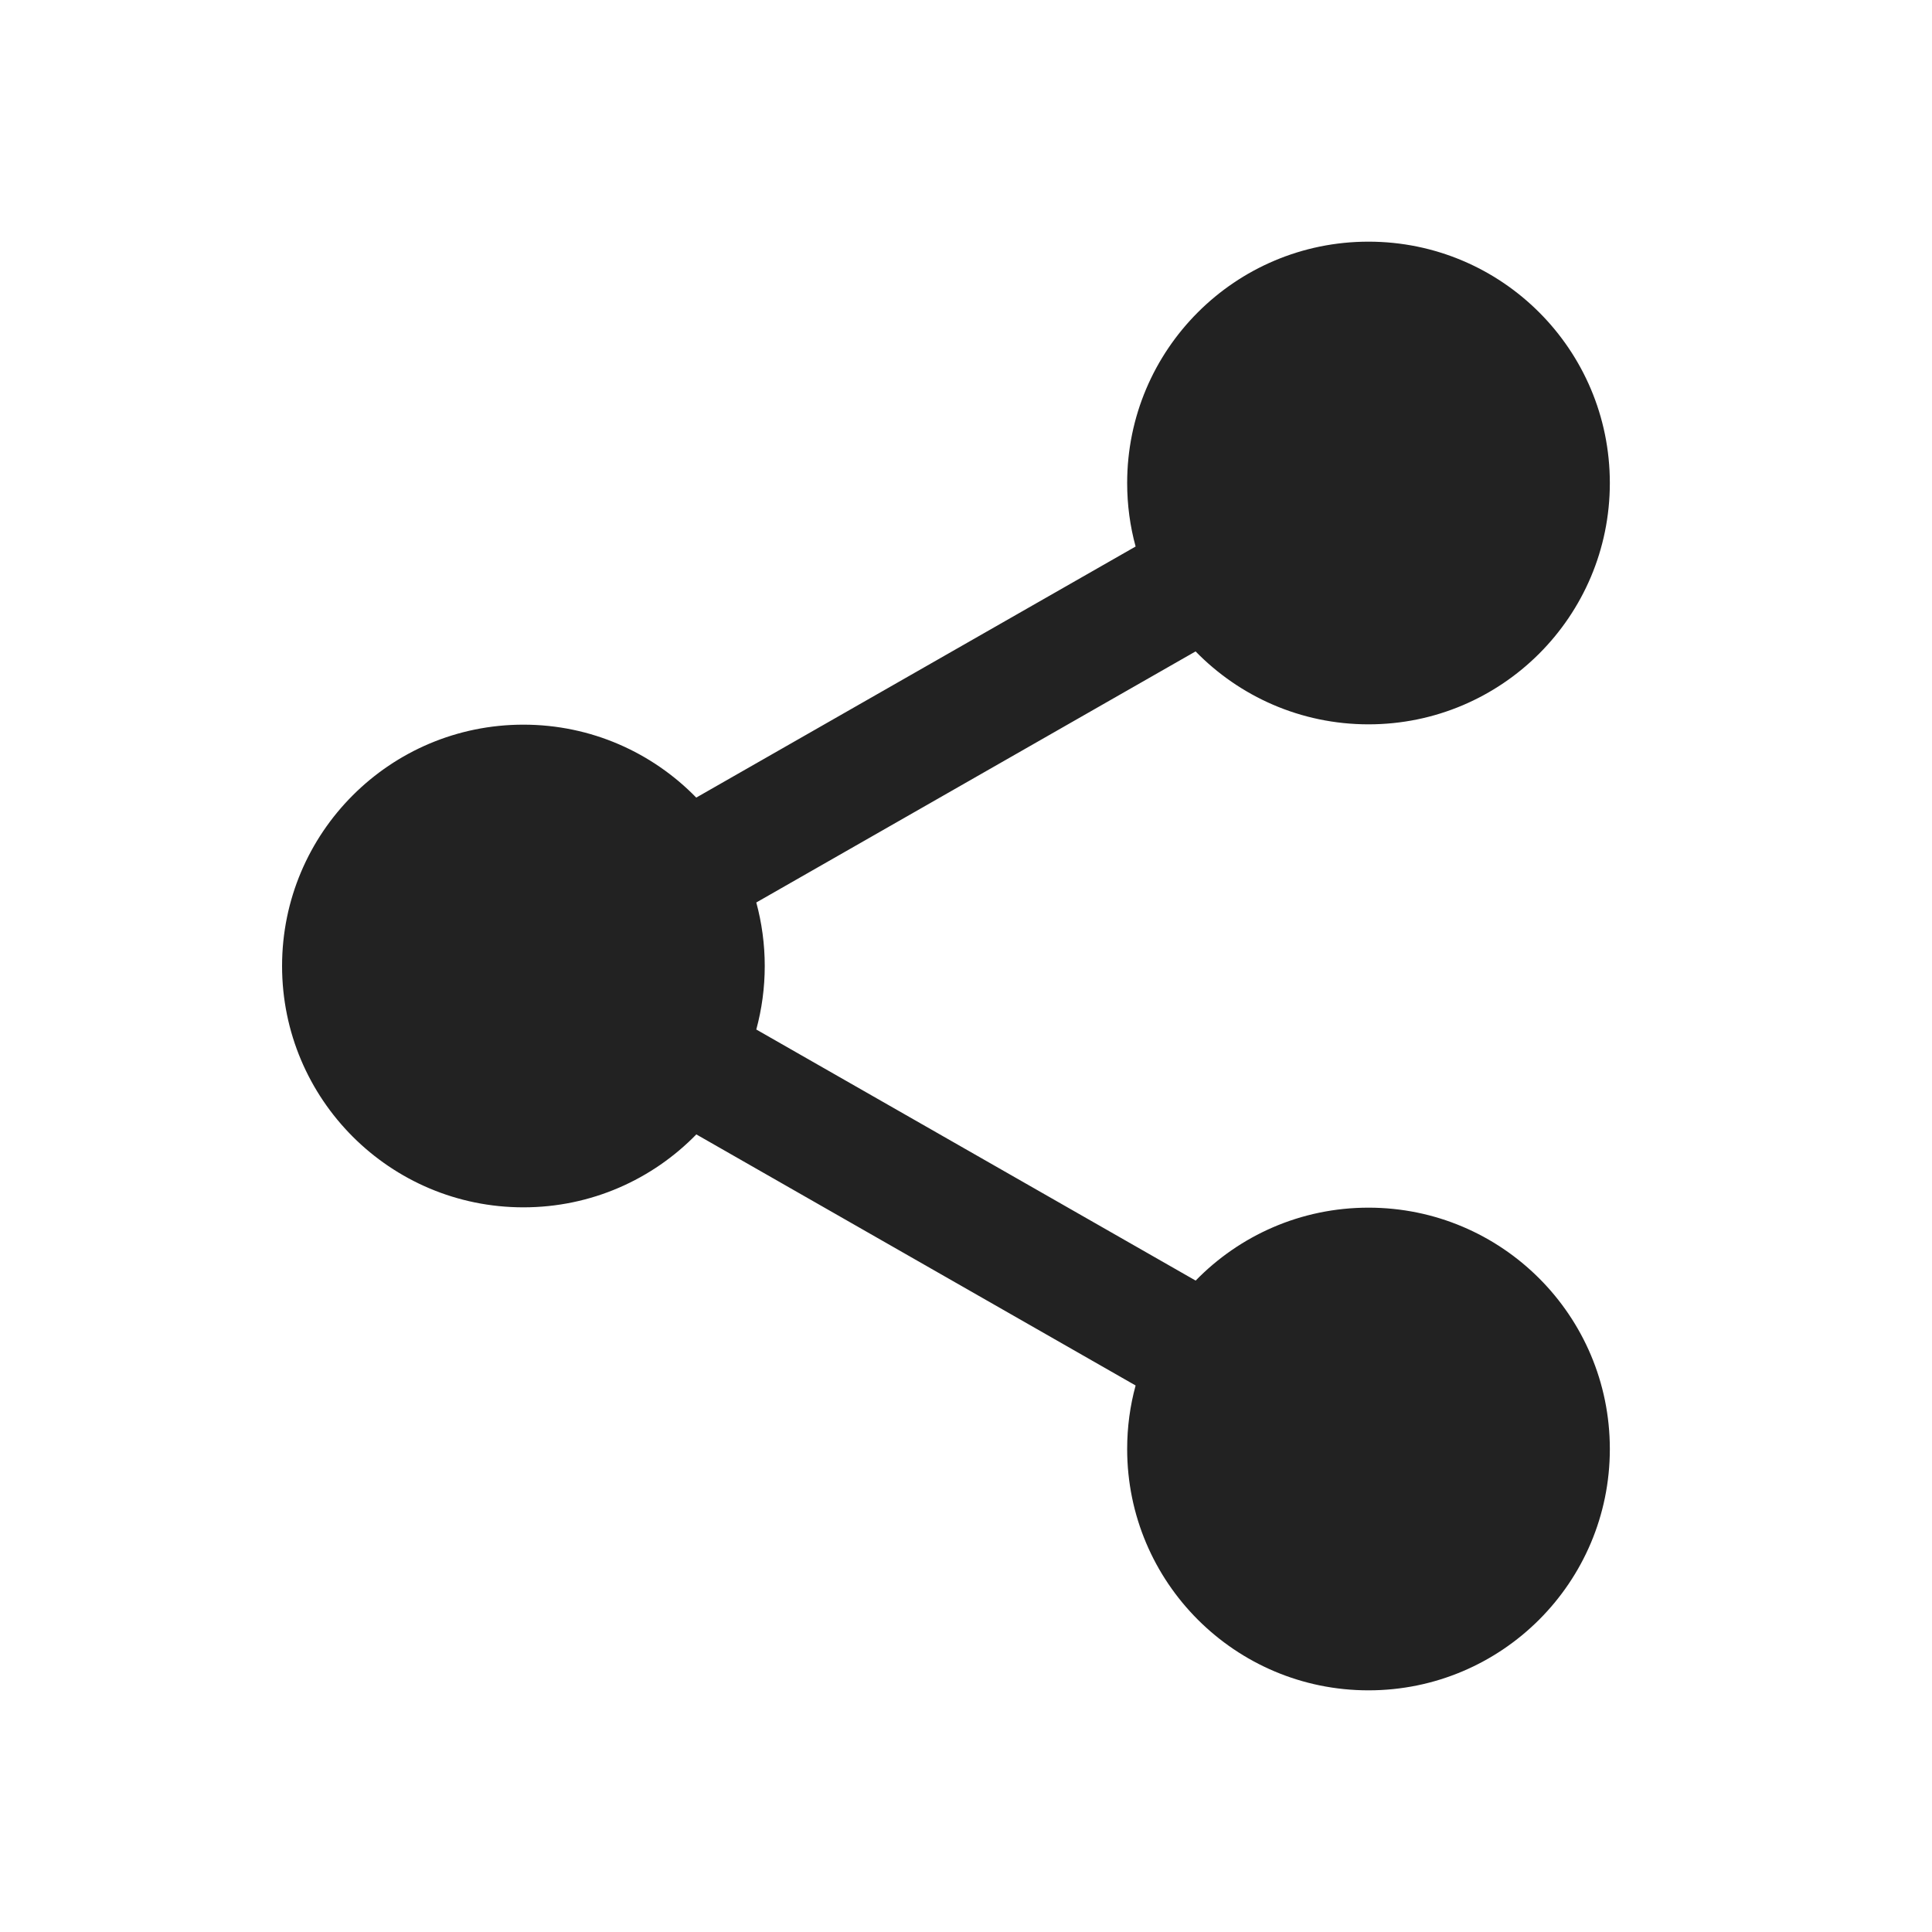 <svg width="24" height="24" viewBox="0 0 24 24" fill="none" xmlns="http://www.w3.org/2000/svg">
<g id="Size=24, Theme=Filled">
<path id="Shape" d="M17 3.002C18.656 3.002 19.998 4.344 19.998 6C19.998 7.656 18.656 8.998 17 8.998C16.158 8.998 15.397 8.651 14.852 8.092L9.395 11.211C9.463 11.463 9.5 11.727 9.5 12C9.5 12.273 9.463 12.537 9.395 12.789L14.853 15.908C15.397 15.349 16.158 15.002 17 15.002C18.656 15.002 19.998 16.344 19.998 18C19.998 19.656 18.656 20.998 17 20.998C15.344 20.998 14.002 19.656 14.002 18C14.002 17.727 14.038 17.463 14.107 17.211L8.65 14.092C8.105 14.651 7.344 14.998 6.502 14.998C4.846 14.998 3.504 13.656 3.504 12C3.504 10.344 4.846 9.002 6.502 9.002C7.344 9.002 8.104 9.349 8.649 9.908L14.107 6.789C14.038 6.537 14.002 6.273 14.002 6C14.002 4.344 15.344 3.002 17 3.002Z" fill="#222222"/>
</g>
</svg>
